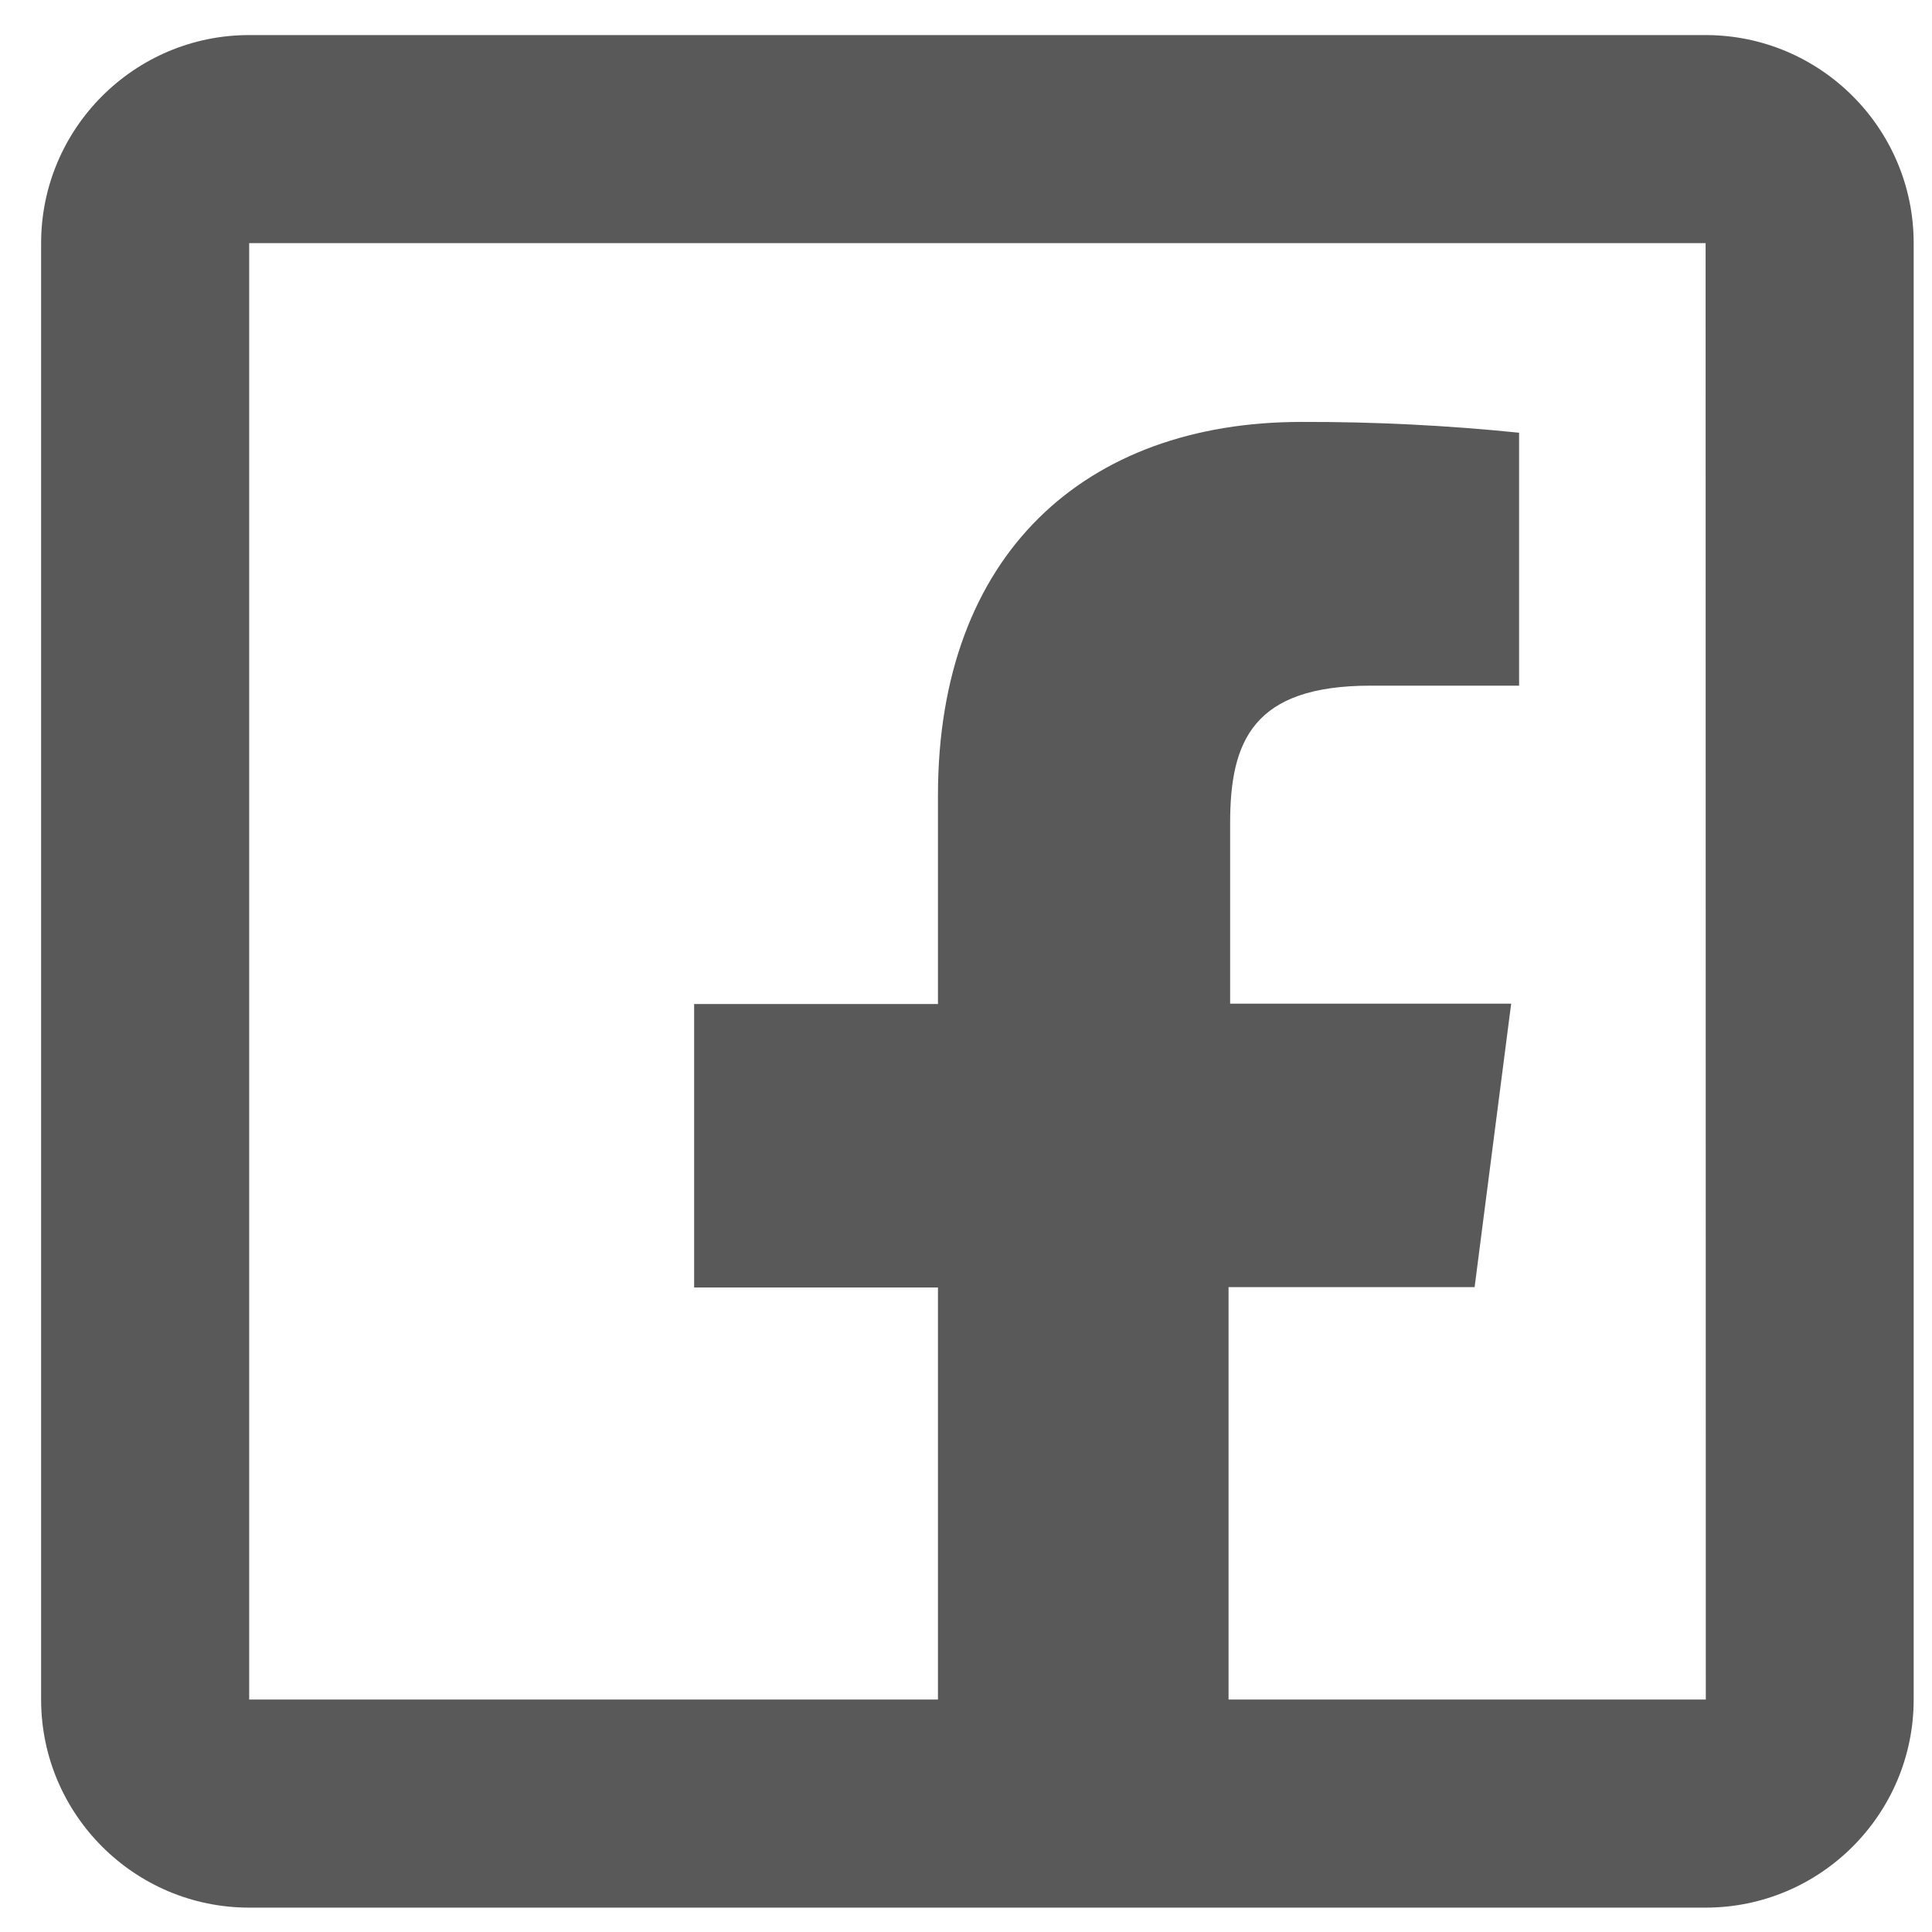 <svg width="39" height="39" viewBox="0 0 39 39" fill="none" xmlns="http://www.w3.org/2000/svg">
<path id="Vector" d="M5.03 0.708C2.714 0.708 0.83 2.592 0.83 4.908V34.308C0.83 36.624 2.714 38.508 5.03 38.508H18.934H24.8H34.43C36.746 38.508 38.63 36.624 38.63 34.308V4.908C38.63 2.592 36.746 0.708 34.43 0.708H5.03ZM5.03 4.908H34.43L34.434 34.308H24.8V25.982H29.767L30.505 20.26H24.832V16.614C24.832 14.959 25.294 13.841 27.667 13.841H30.665V8.735C29.205 8.586 27.74 8.513 26.272 8.517C21.917 8.517 18.934 11.176 18.934 16.056V20.268H14.012V25.99H18.934V34.308H5.03V4.908Z" fill="#595959"/>
</svg>
